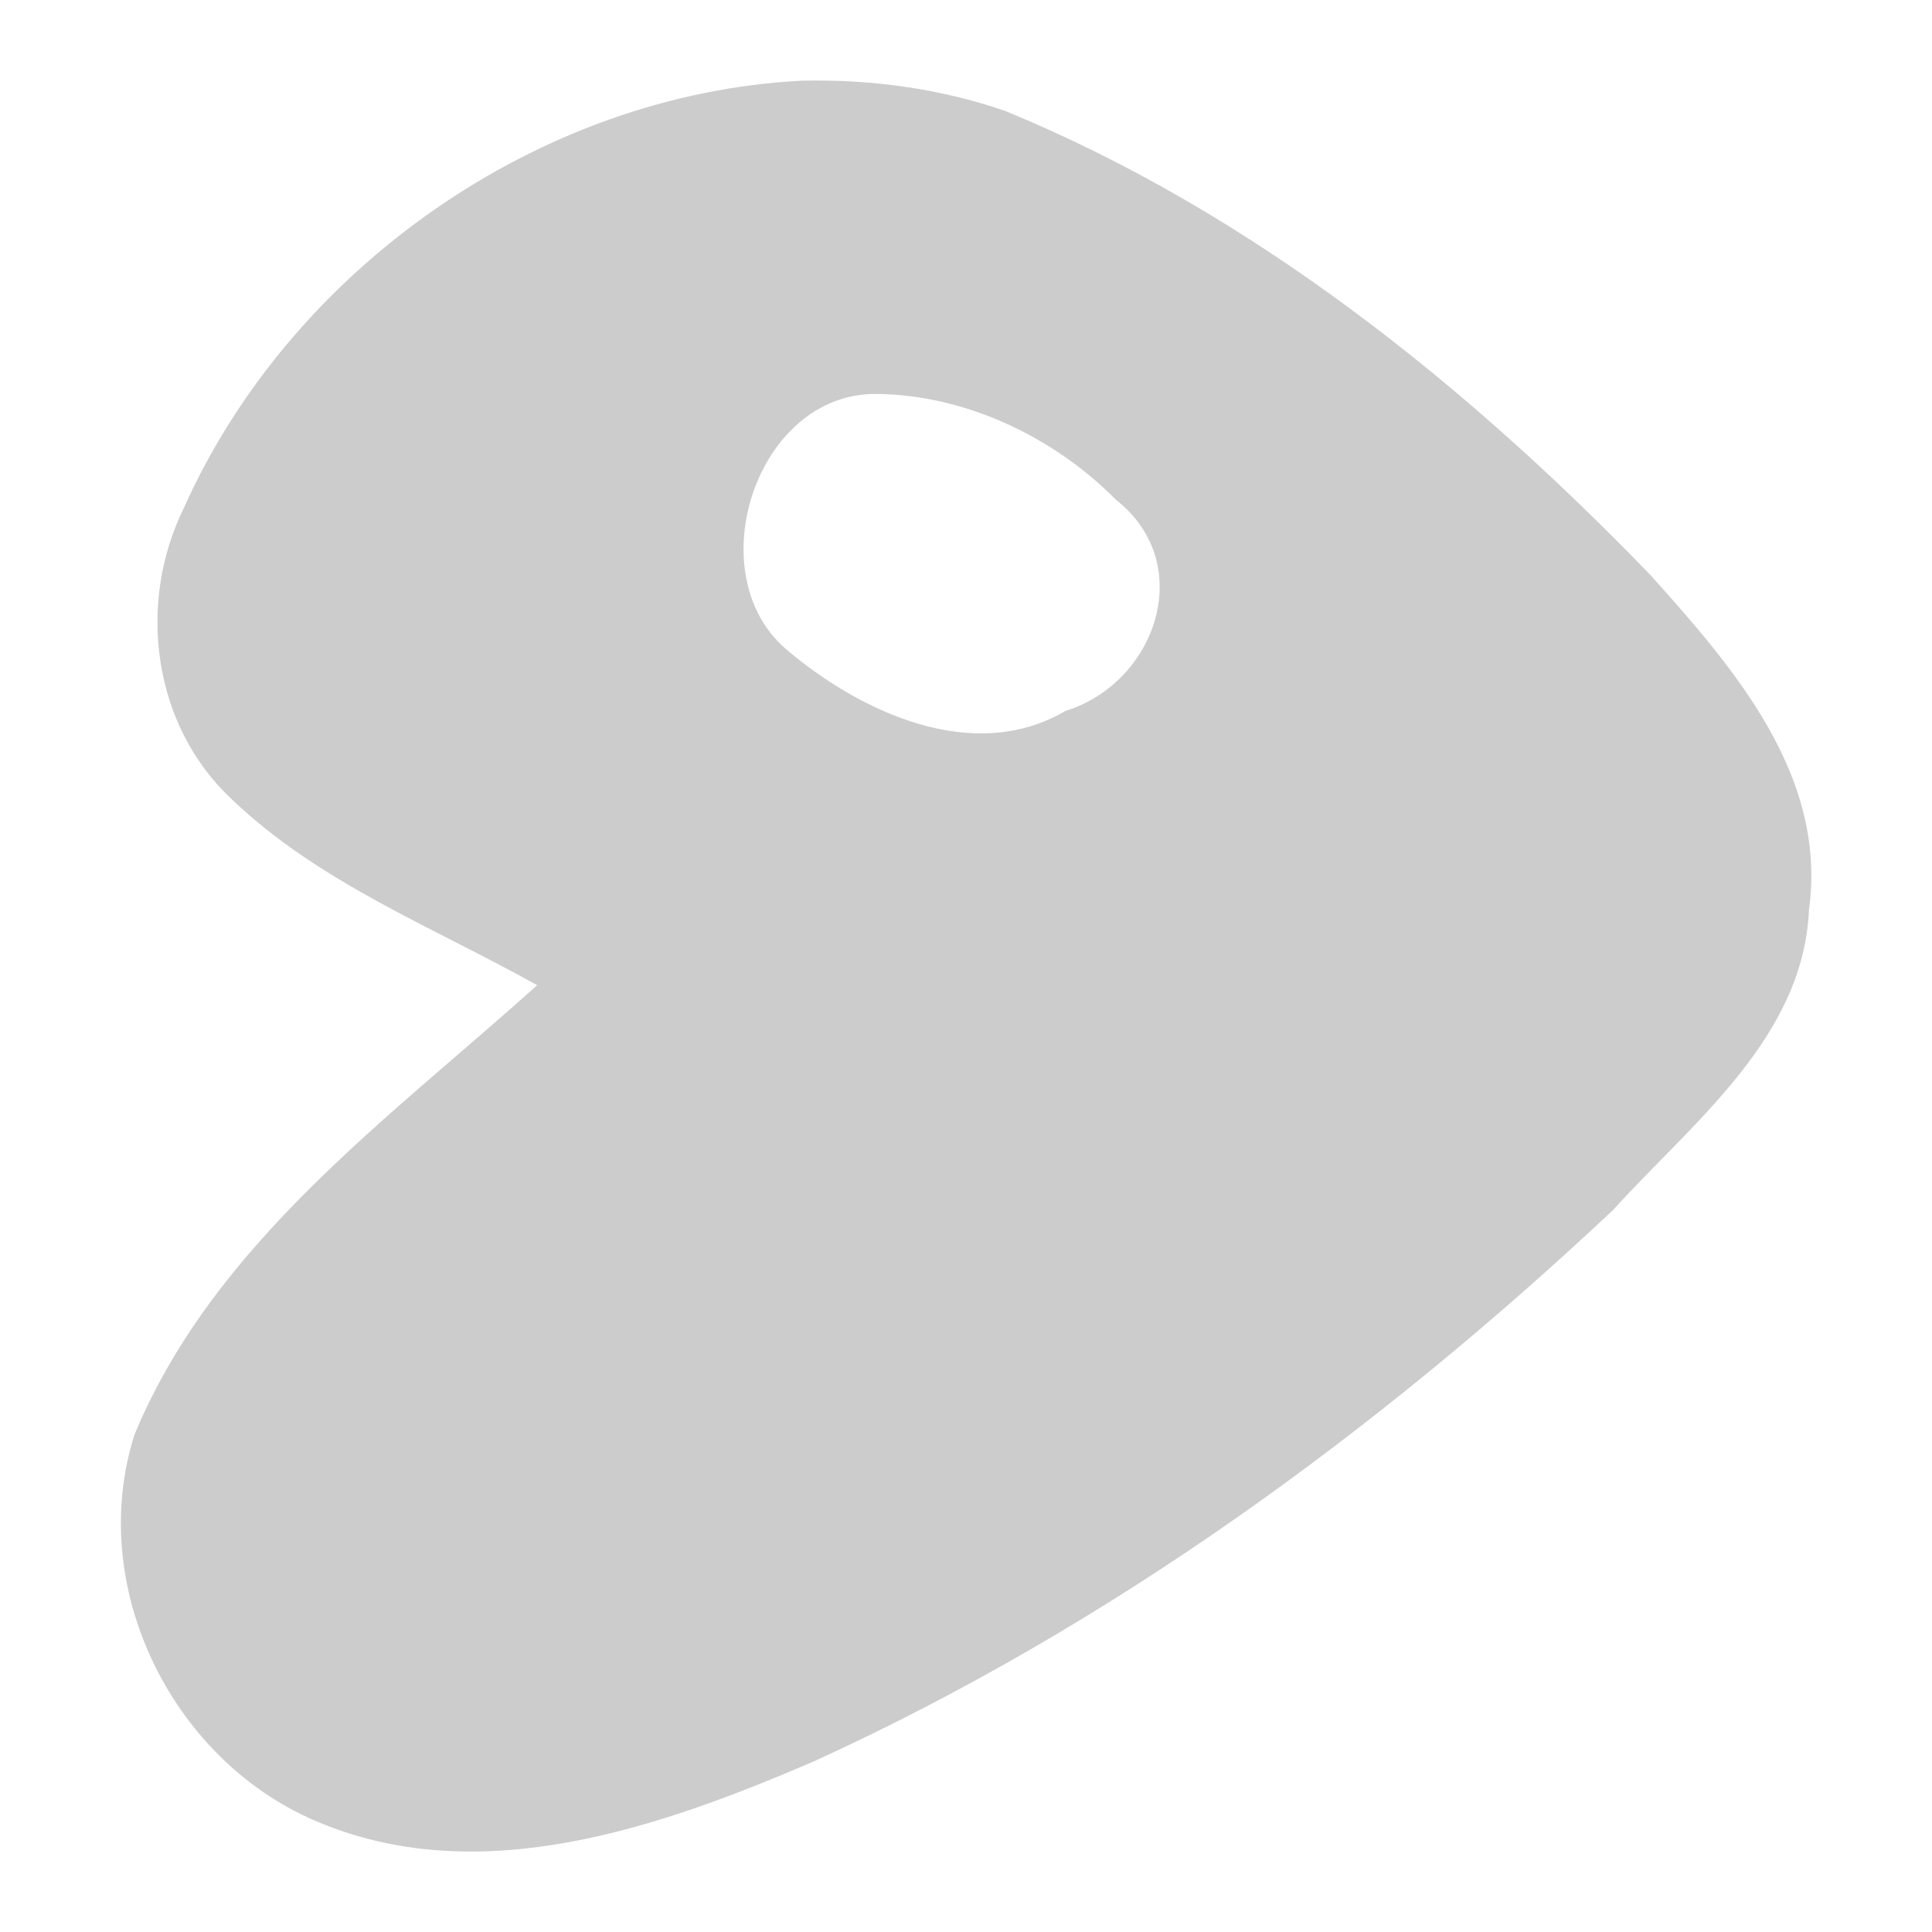 <svg xmlns="http://www.w3.org/2000/svg" xmlns:xlink="http://www.w3.org/1999/xlink" width="48" height="48">
  <defs id="acyl-settings">
    <linearGradient x1="0%" y1="0%" x2="0%" y2="100%" id="acyl-gradient">
      <stop offset="0%" style="stop-color:#CCCCCC;stop-opacity:1"/>
      <stop offset="100%" style="stop-color:#CCCCCC;stop-opacity:1"/>
    </linearGradient>
    <g id="acyl-filter">
  </g>
    <g id="acyl-drawing">
      <path d="M 19.908,2.005 C 13.384,2.343 7.224,6.679 4.563,12.631 c -1.16,2.363 -0.774,5.384 1.188,7.22 2.176,2.083 5.003,3.179 7.595,4.626 -3.695,3.322 -8.033,6.422 -10.001,11.157 -1.203,3.75 0.888,8.05 4.469,9.595 4.064,1.763 8.583,0.177 12.408,-1.469 7.35,-3.352 13.971,-8.175 19.846,-13.689 1.971,-2.178 4.738,-4.281 4.876,-7.47 0.459,-3.333 -1.873,-6.013 -3.938,-8.313 C 36.421,9.542 31.106,5.278 24.971,2.755 23.352,2.197 21.618,1.964 19.908,2.005 z m 1.875,7.782 c 2.211,0.026 4.394,1.066 5.938,2.625 2.033,1.598 0.999,4.554 -1.25,5.251 -2.294,1.346 -5.104,0.026 -6.938,-1.531 -2.201,-1.886 -0.742,-6.383 2.25,-6.344 z" id="path-main"/>
    </g>
  </defs>
  <g id="acyl-visual">
    <use id="visible1" style="fill:url(#acyl-gradient)" xlink:href="#acyl-drawing"/>
  </g>
</svg>
